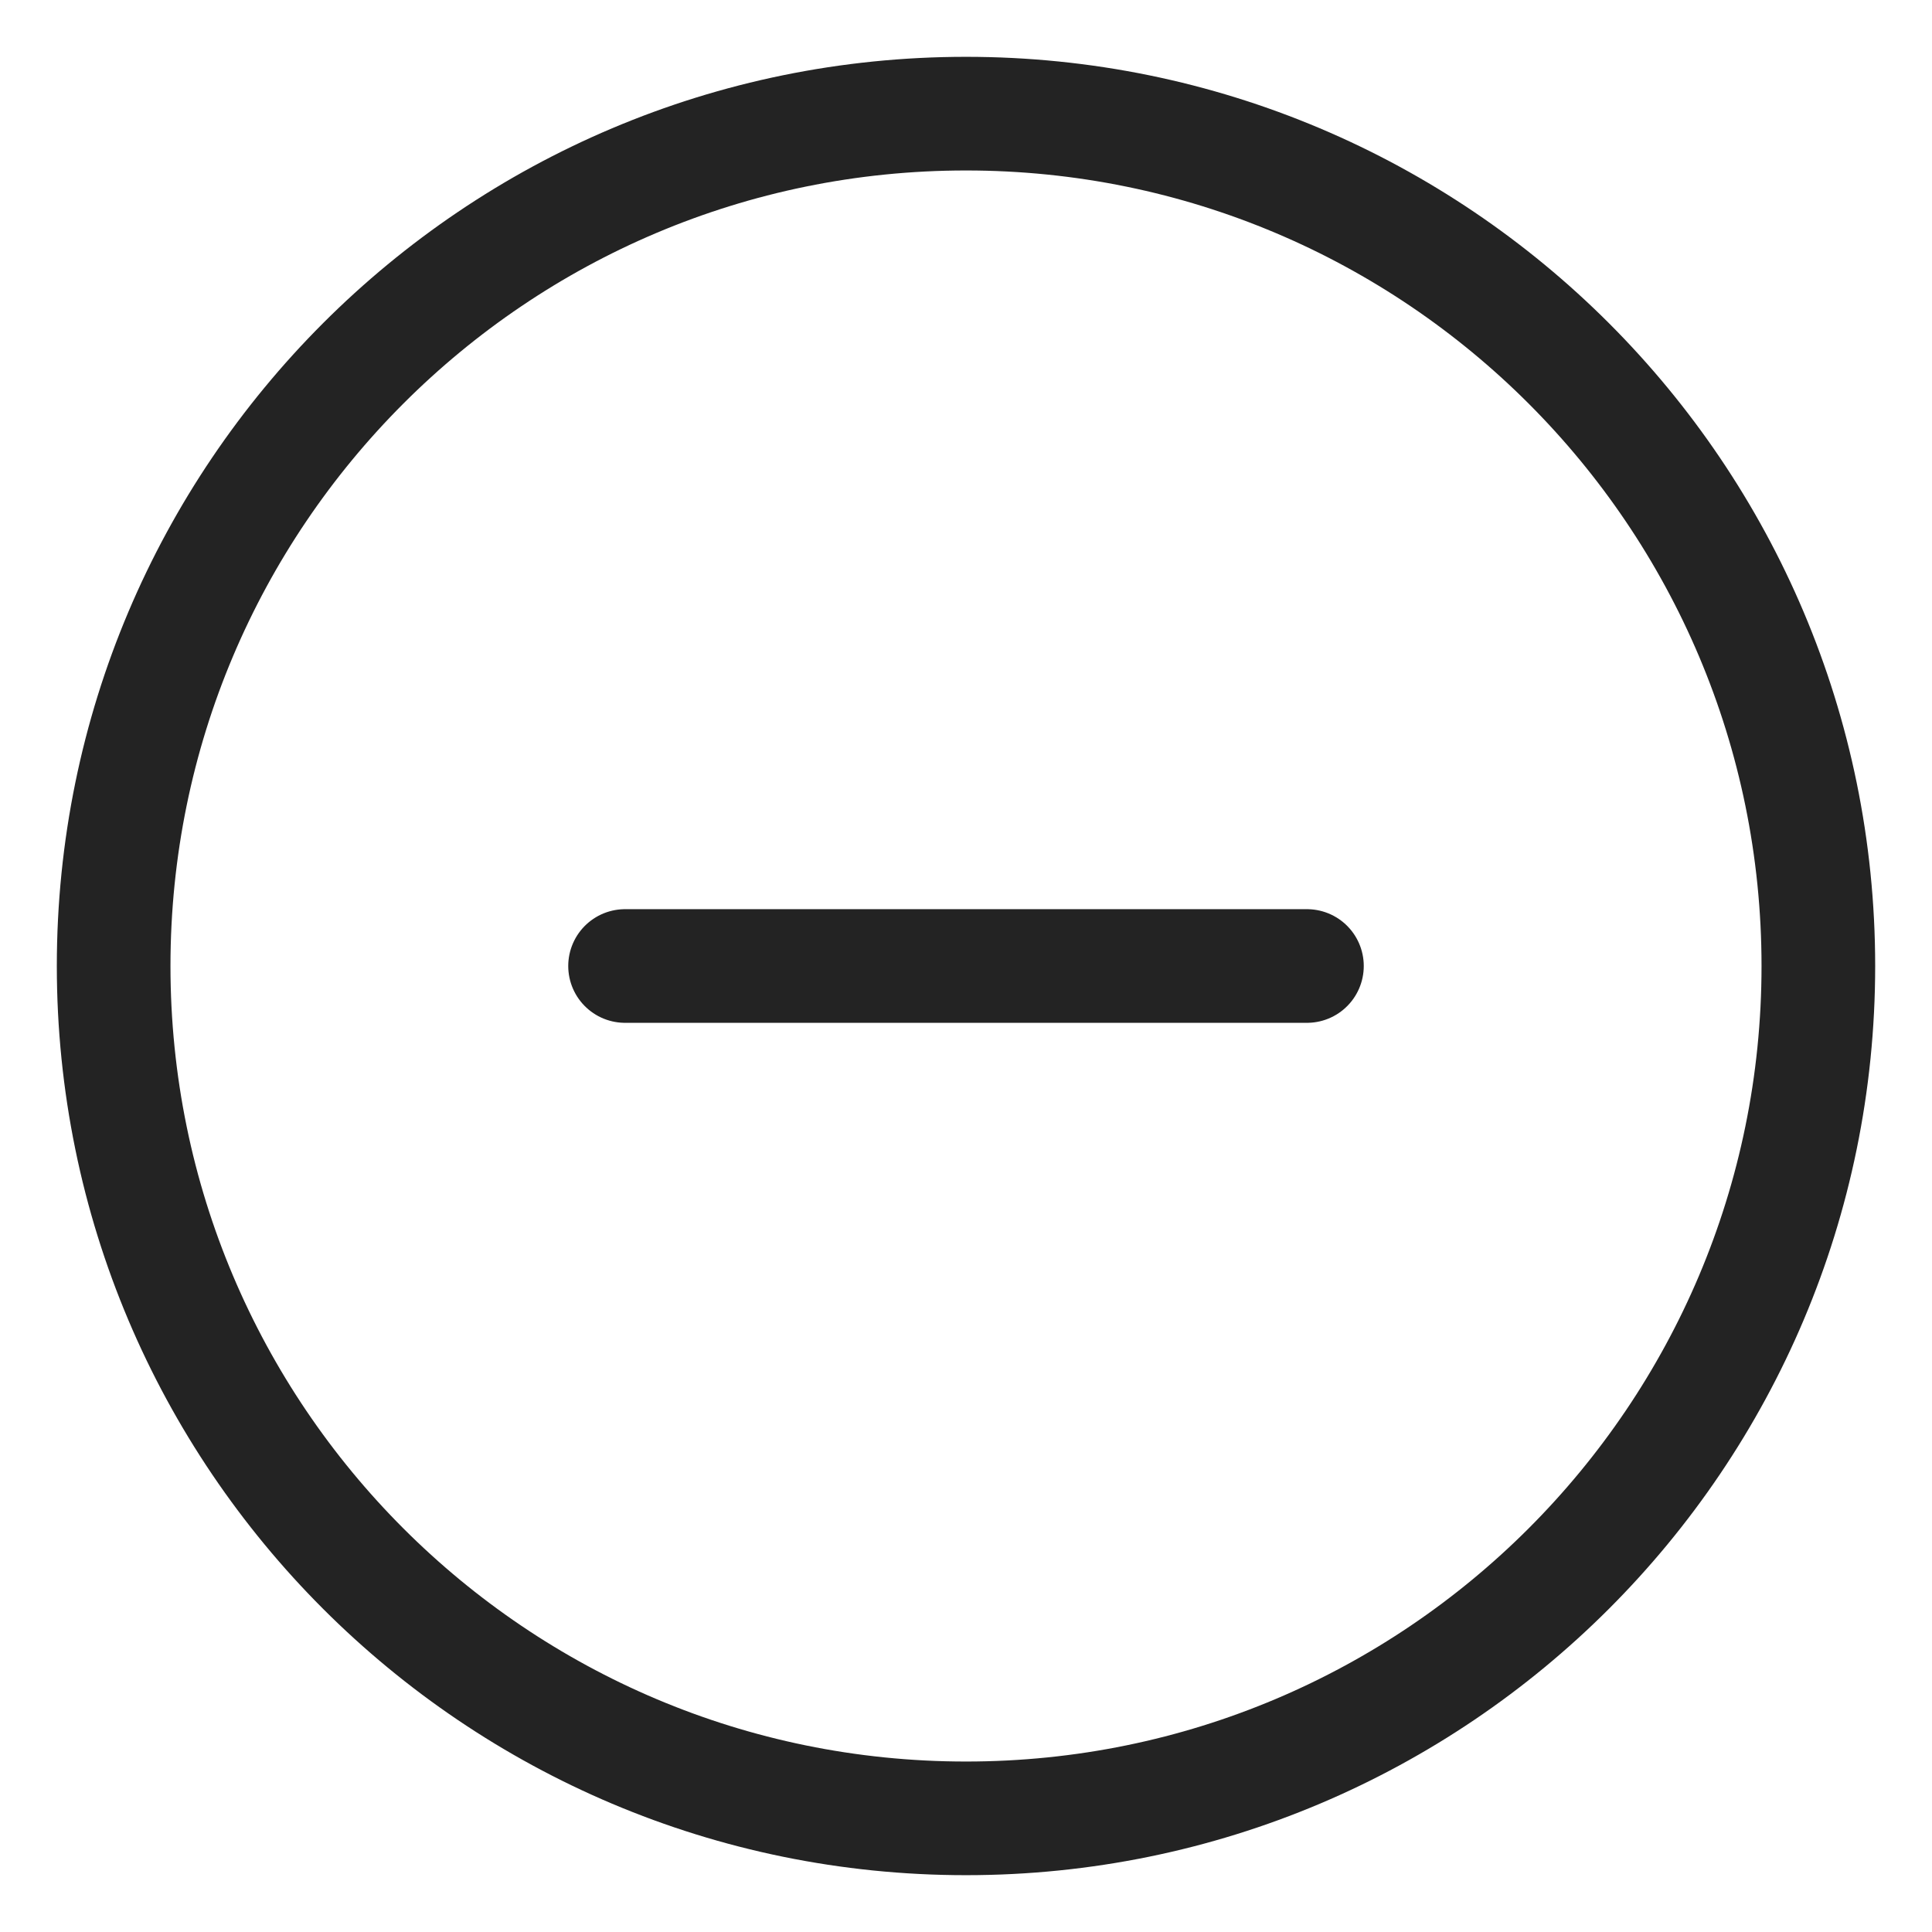 <svg width="17" height="17" viewBox="0 0 17 17" fill="none" xmlns="http://www.w3.org/2000/svg">
<path d="M8.5 16C12.642 16 16 12.642 16 8.5C16 4.358 12.642 1 8.5 1C4.358 1 1 4.358 1 8.5C1 12.642 4.358 16 8.5 16Z" stroke="#232323" stroke-linecap="round" stroke-linejoin="round"/>
<path d="M5.5 8.5H11.5" stroke="#232323" stroke-linecap="round" stroke-linejoin="round"/>
</svg>

